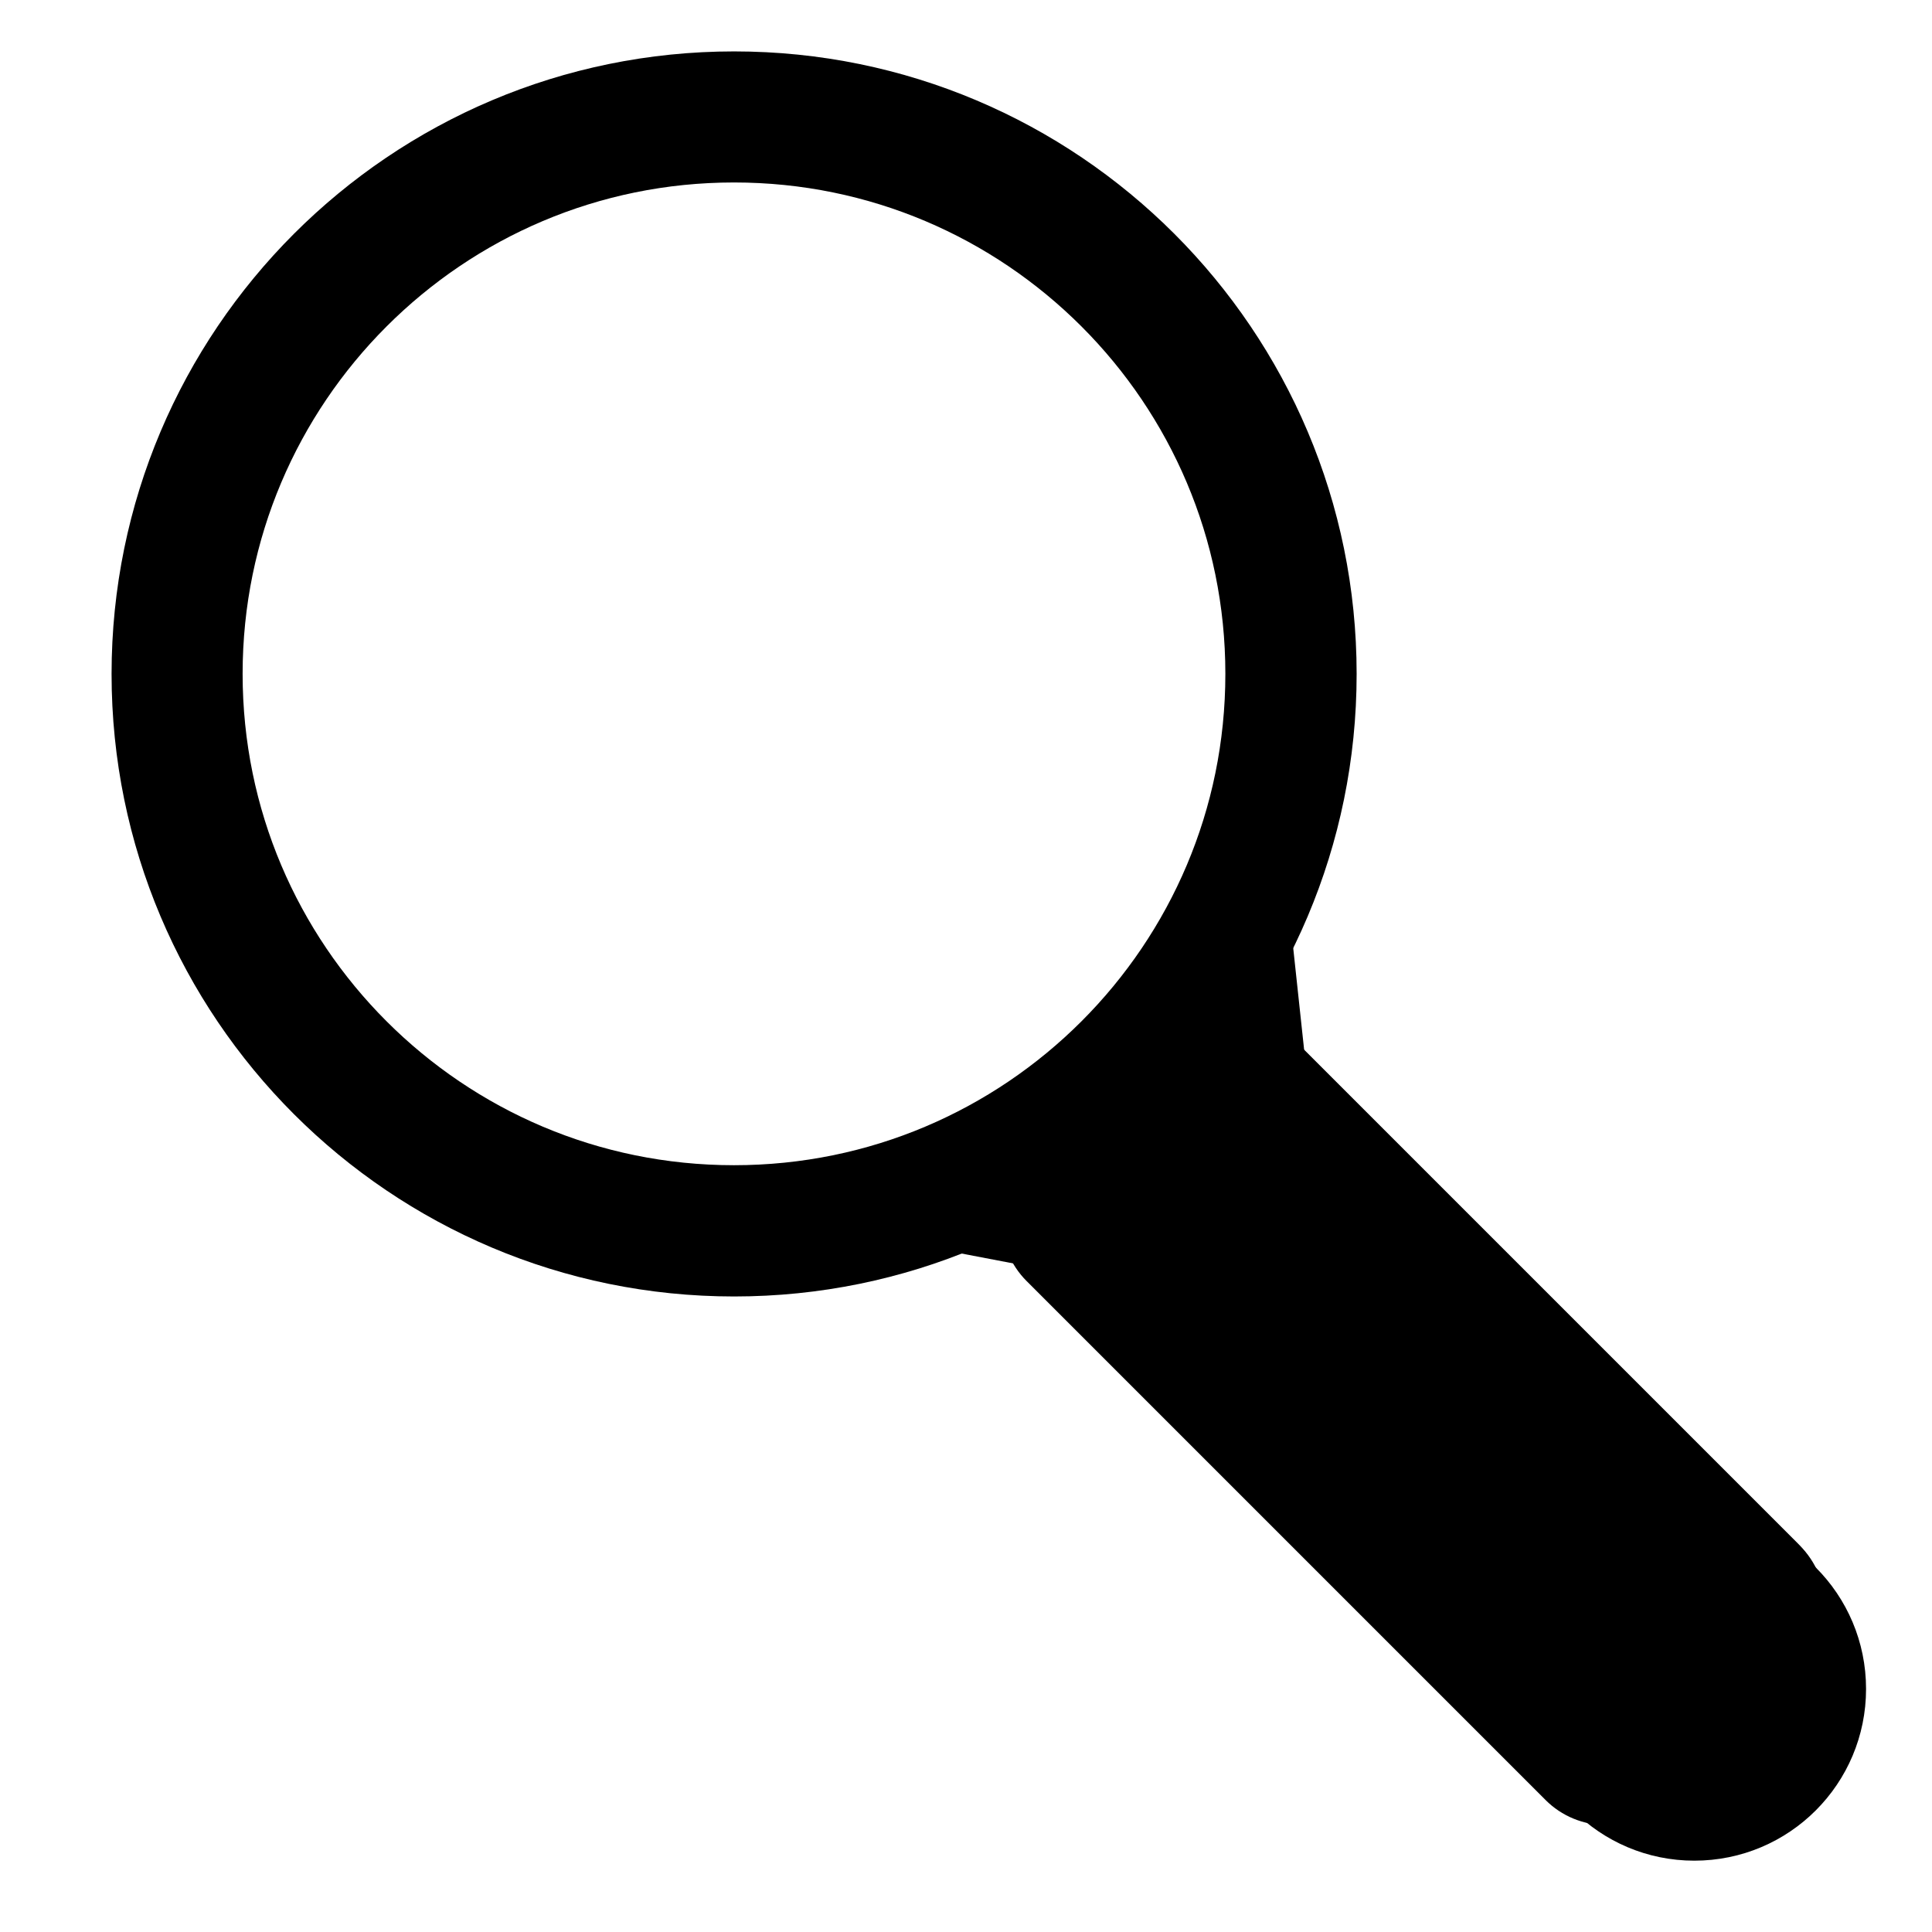 <svg xmlns="http://www.w3.org/2000/svg" xmlns:xlink="http://www.w3.org/1999/xlink" width="45" zoomAndPan="magnify" viewBox="0 0 33.75 33.75" height="45" preserveAspectRatio="xMidYMid meet" version="1.0"><defs><clipPath id="39e36da9d7"><path d="M 1.949 0.898 L 23.699 0.898 L 23.699 22.648 L 1.949 22.648 Z M 1.949 0.898 " clip-rule="nonzero"/></clipPath><clipPath id="cb4d1ff317"><path d="M 12.824 0.898 C 6.82 0.898 1.949 5.77 1.949 11.773 C 1.949 17.781 6.82 22.648 12.824 22.648 C 18.832 22.648 23.699 17.781 23.699 11.773 C 23.699 5.77 18.832 0.898 12.824 0.898 " clip-rule="nonzero"/></clipPath><clipPath id="41d584306e"><path d="M 17 17 L 32 17 L 32 32 L 17 32 Z M 17 17 " clip-rule="nonzero"/></clipPath><clipPath id="8e62a52338"><path d="M 21.316 16.875 L 32.617 28.172 L 28.141 32.648 L 16.844 21.352 Z M 21.316 16.875 " clip-rule="nonzero"/></clipPath><clipPath id="1bf7aceabd"><path d="M 22.379 17.938 L 31.441 27 C 31.723 27.281 31.883 27.664 31.883 28.062 C 31.883 28.461 31.723 28.84 31.441 29.121 L 29.121 31.445 C 28.84 31.727 28.461 31.883 28.062 31.883 C 27.664 31.883 27.281 31.727 27 31.445 L 17.934 22.379 C 17.652 22.098 17.496 21.715 17.496 21.316 C 17.496 20.918 17.652 20.539 17.934 20.258 L 20.258 17.938 C 20.539 17.656 20.918 17.496 21.316 17.496 C 21.715 17.496 22.098 17.656 22.379 17.938 " clip-rule="nonzero"/></clipPath><clipPath id="becd5ec2cc"><path d="M 17 17 L 32 17 L 32 32 L 17 32 Z M 17 17 " clip-rule="nonzero"/></clipPath><clipPath id="52a44ca23f"><path d="M 21.316 16.875 L 32.453 28.012 L 28.211 32.254 L 17.074 21.117 Z M 21.316 16.875 " clip-rule="nonzero"/></clipPath><clipPath id="0c7c54dc5d"><path d="M 21.316 16.875 L 32.562 28.121 L 28.289 32.395 L 17.043 21.148 Z M 21.316 16.875 " clip-rule="nonzero"/></clipPath><clipPath id="66809127d2"><path d="M 22.375 17.93 L 31.398 26.957 C 31.676 27.234 31.84 27.609 31.848 28 C 31.855 28.387 31.707 28.754 31.441 29.023 L 29.223 31.242 C 28.953 31.508 28.586 31.656 28.199 31.648 C 27.809 31.641 27.434 31.477 27.156 31.199 L 18.129 22.176 C 17.852 21.895 17.688 21.52 17.68 21.129 C 17.672 20.742 17.82 20.375 18.086 20.105 L 20.305 17.891 C 20.574 17.621 20.941 17.473 21.328 17.48 C 21.719 17.488 22.094 17.652 22.375 17.93 " clip-rule="nonzero"/></clipPath><clipPath id="43b1ee0702"><path d="M 26.602 26.504 L 32.598 26.504 L 32.598 32.504 L 26.602 32.504 Z M 26.602 26.504 " clip-rule="nonzero"/></clipPath><clipPath id="e0ac0c2244"><path d="M 29.598 26.504 C 27.941 26.504 26.602 27.848 26.602 29.504 C 26.602 31.16 27.941 32.504 29.598 32.504 C 31.258 32.504 32.598 31.16 32.598 29.504 C 32.598 27.848 31.258 26.504 29.598 26.504 " clip-rule="nonzero"/></clipPath><clipPath id="114b7806db"><path d="M 15 15 L 24 15 L 24 24 L 15 24 Z M 15 15 " clip-rule="nonzero"/></clipPath><clipPath id="925a72cb7e"><path d="M 15.883 21.723 L 22.504 15.625 L 26.672 20.156 L 20.055 26.25 Z M 15.883 21.723 " clip-rule="nonzero"/></clipPath><clipPath id="9711f8af3f"><path d="M 23.297 23.141 L 22.492 15.637 L 15.883 21.723 L 23.297 23.141 " clip-rule="nonzero"/></clipPath></defs><g clip-path="url(#39e36da9d7)"><g clip-path="url(#cb4d1ff317)"><path stroke-linecap="butt" transform="matrix(0.763, 0, 0, 0.763, 1.95, 0.9)" fill="none" stroke-linejoin="miter" d="M 14.249 -0.002 C 6.382 -0.002 -0.001 6.381 -0.001 14.248 C -0.001 22.12 6.382 28.498 14.249 28.498 C 22.121 28.498 28.499 22.12 28.499 14.248 C 28.499 6.381 22.121 -0.002 14.249 -0.002 " stroke="#000000" stroke-width="6" stroke-opacity="1" stroke-miterlimit="4"/></g></g><g clip-path="url(#41d584306e)"><g clip-path="url(#8e62a52338)"><g clip-path="url(#1bf7aceabd)"><path fill="#000000" d="M 21.316 16.875 L 32.504 28.062 L 28.027 32.535 L 16.844 21.352 Z M 21.316 16.875 " fill-opacity="1" fill-rule="nonzero"/></g></g></g><g clip-path="url(#becd5ec2cc)"><g clip-path="url(#52a44ca23f)"><g clip-path="url(#0c7c54dc5d)"><g clip-path="url(#66809127d2)"><path stroke-linecap="butt" transform="matrix(0.528, 0.528, -0.507, 0.507, 21.317, 16.876)" fill="none" stroke-linejoin="miter" d="M 2 -0.003 L 19.094 0 C 19.619 0 20.13 0.209 20.507 0.586 C 20.881 0.96 21.088 1.469 21.092 1.998 L 21.092 6.377 C 21.088 6.906 20.881 7.414 20.507 7.788 C 20.13 8.166 19.619 8.374 19.094 8.374 L 2 8.378 C 1.471 8.374 0.96 8.166 0.583 7.788 C 0.209 7.414 0.002 6.906 -0.002 6.377 L 0.002 2.001 C 0.002 1.469 0.209 0.96 0.583 0.586 C 0.96 0.209 1.471 0 2 -0.003 " stroke="#000000" stroke-width="4" stroke-opacity="1" stroke-miterlimit="4"/></g></g></g></g><g clip-path="url(#43b1ee0702)"><g clip-path="url(#e0ac0c2244)"><path fill="#000000" d="M 26.602 26.504 L 32.598 26.504 L 32.598 32.504 L 26.602 32.504 Z M 26.602 26.504 " fill-opacity="1" fill-rule="nonzero"/></g></g><g clip-path="url(#114b7806db)"><g clip-path="url(#925a72cb7e)"><g clip-path="url(#9711f8af3f)"><path fill="#000000" d="M 15.883 21.723 L 22.504 15.625 L 26.609 20.086 L 19.992 26.18 Z M 15.883 21.723 " fill-opacity="1" fill-rule="nonzero"/></g></g></g></svg>